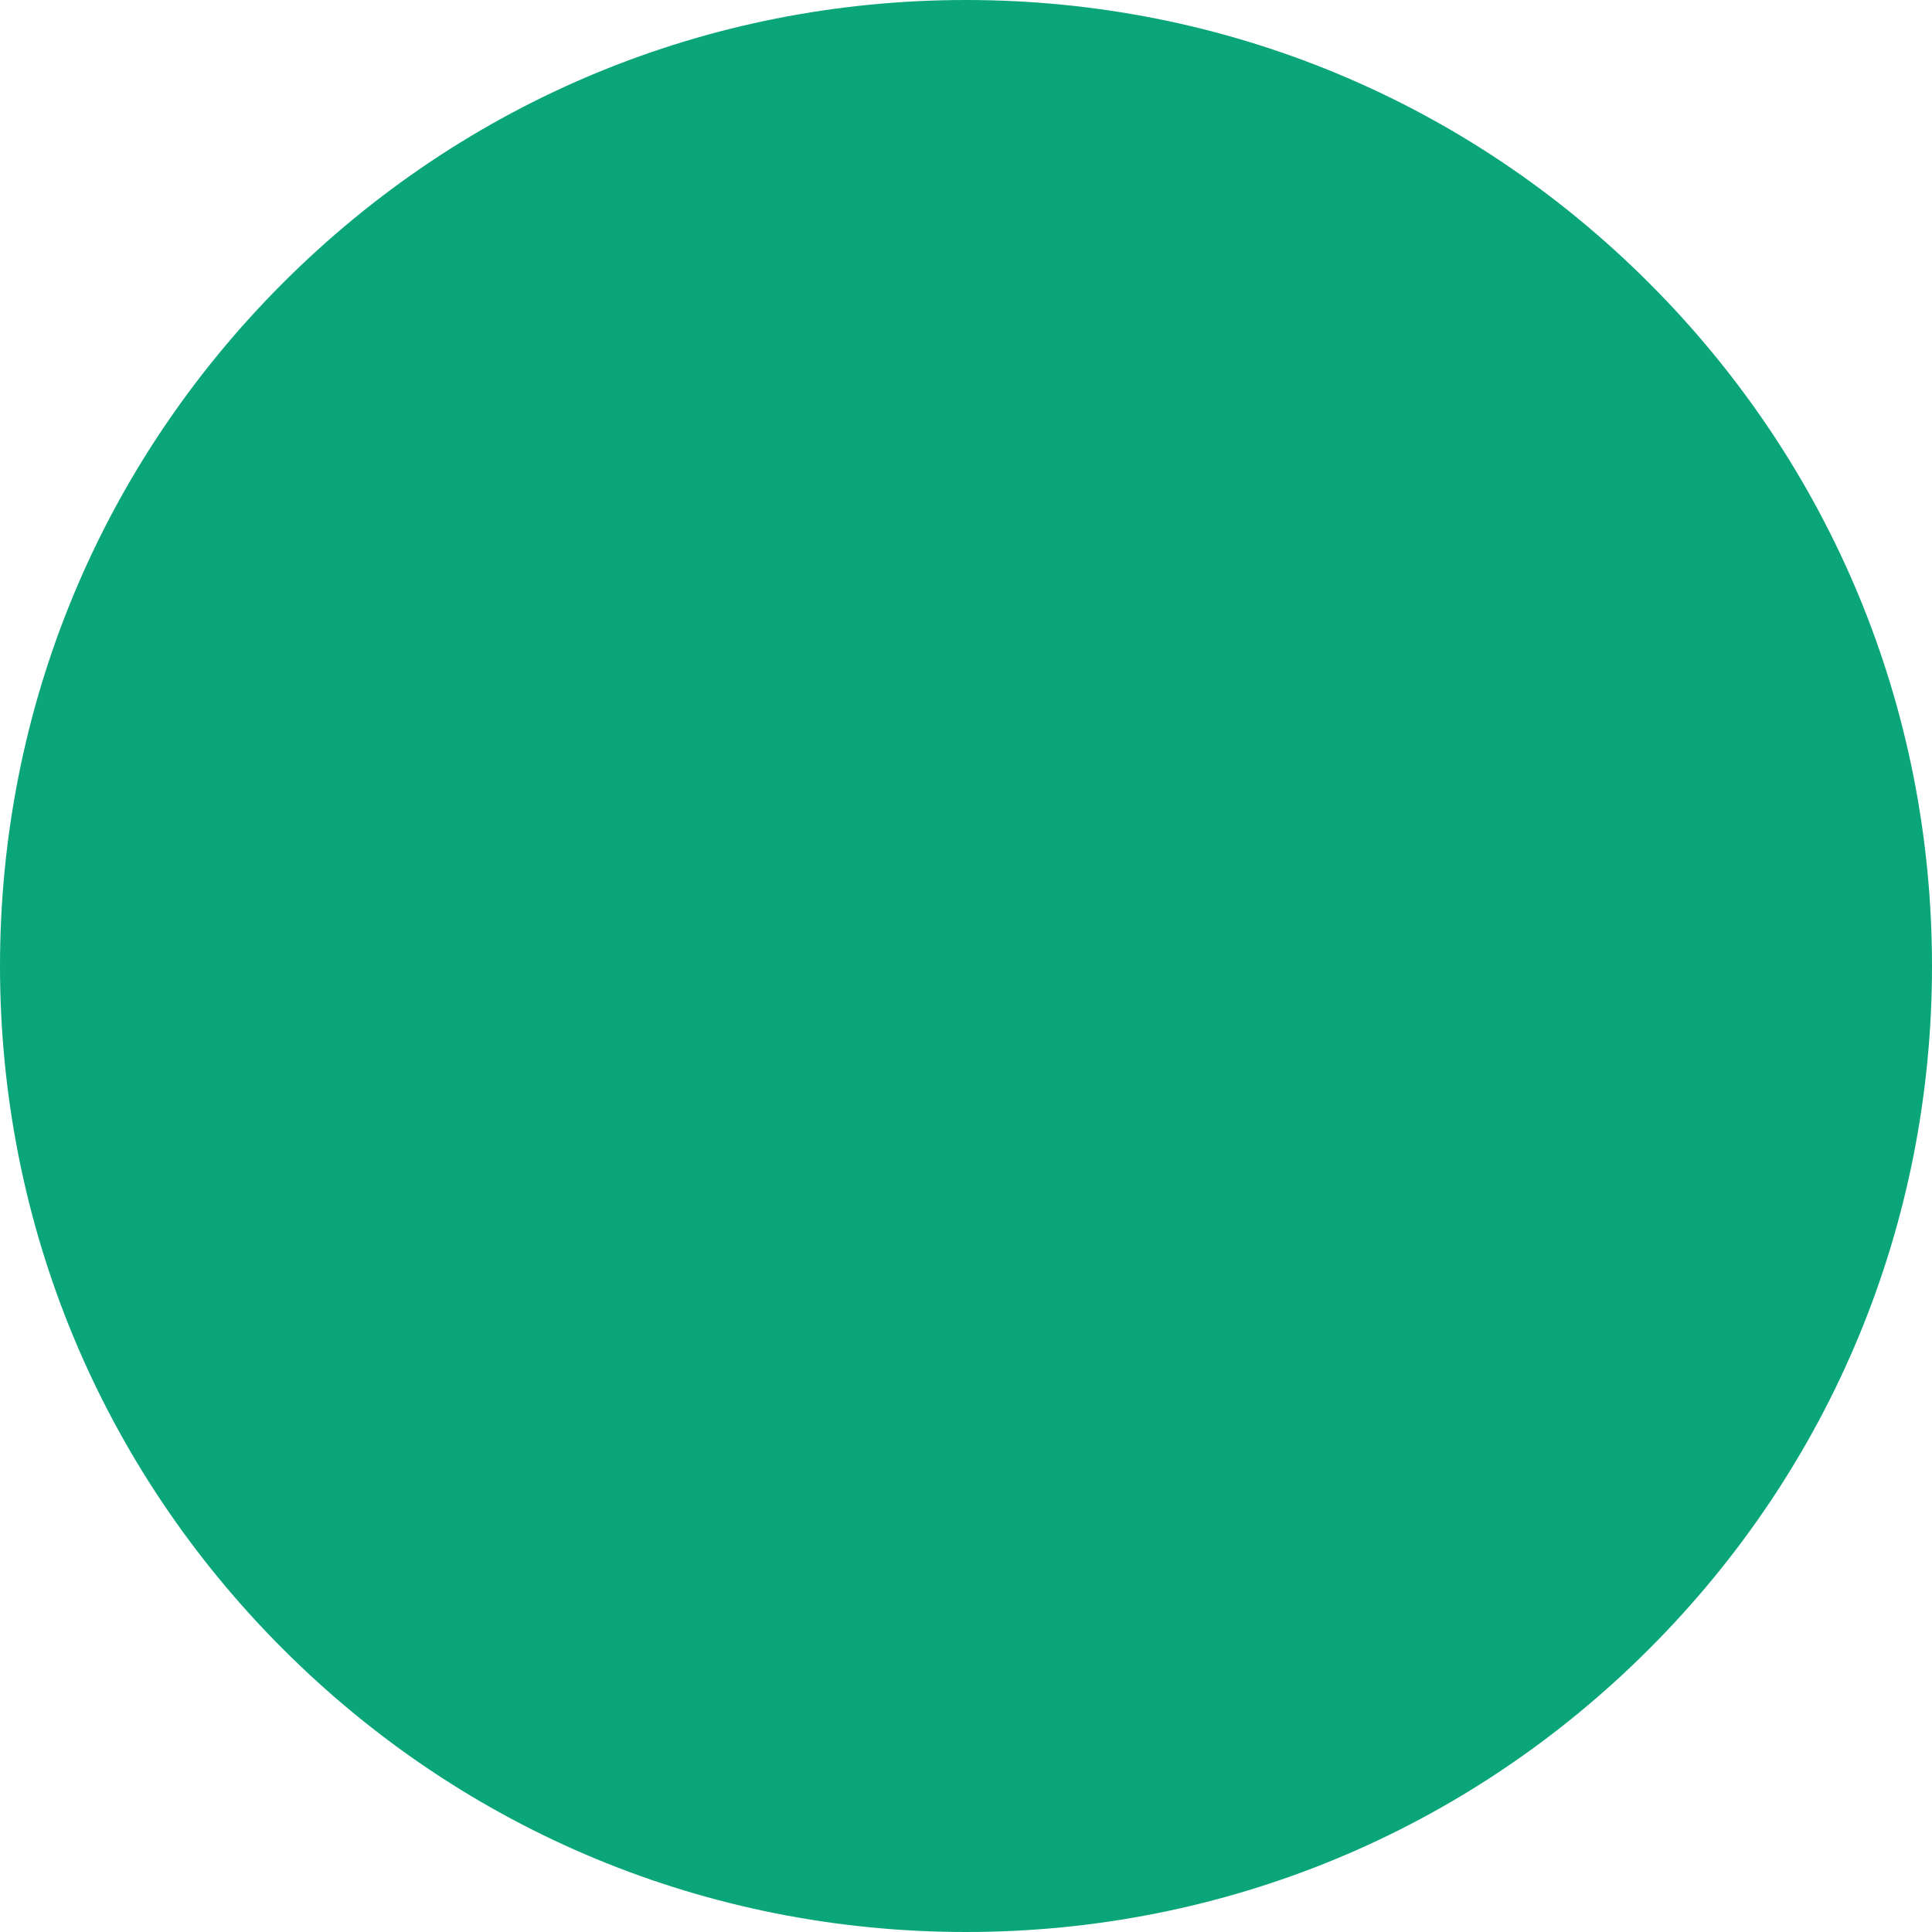 <svg xmlns="http://www.w3.org/2000/svg" width="26" height="26" viewBox="0 0 26 26"><g transform="translate(3 3)"><g fill="#0aa67a"><path d="M 10 21.5 C 6.928 21.5 4.04 20.304 1.868 18.132 C -0.304 15.96 -1.5 13.072 -1.5 10 C -1.5 6.928 -0.304 4.04 1.868 1.868 C 4.04 -0.304 6.928 -1.5 10 -1.5 C 13.072 -1.5 15.96 -0.304 18.132 1.868 C 20.304 4.04 21.5 6.928 21.5 10 C 21.5 13.072 20.304 15.96 18.132 18.132 C 15.96 20.304 13.072 21.5 10 21.5 Z" stroke="none"/><path d="M 10 0 C 4.477 0 0 4.477 0 10 C 0 15.523 4.477 20 10 20 C 15.523 20 20 15.523 20 10 C 20 4.477 15.523 0 10 0 M 10 -3 C 13.472 -3 16.737 -1.648 19.192 0.808 C 21.648 3.263 23 6.528 23 10 C 23 13.472 21.648 16.737 19.192 19.192 C 16.737 21.648 13.472 23 10 23 C 6.528 23 3.263 21.648 0.808 19.192 C -1.648 16.737 -3 13.472 -3 10 C -3 6.528 -1.648 3.263 0.808 0.808 C 3.263 -1.648 6.528 -3 10 -3 Z" stroke="none" fill="#0aa67a"/></g></g></svg>